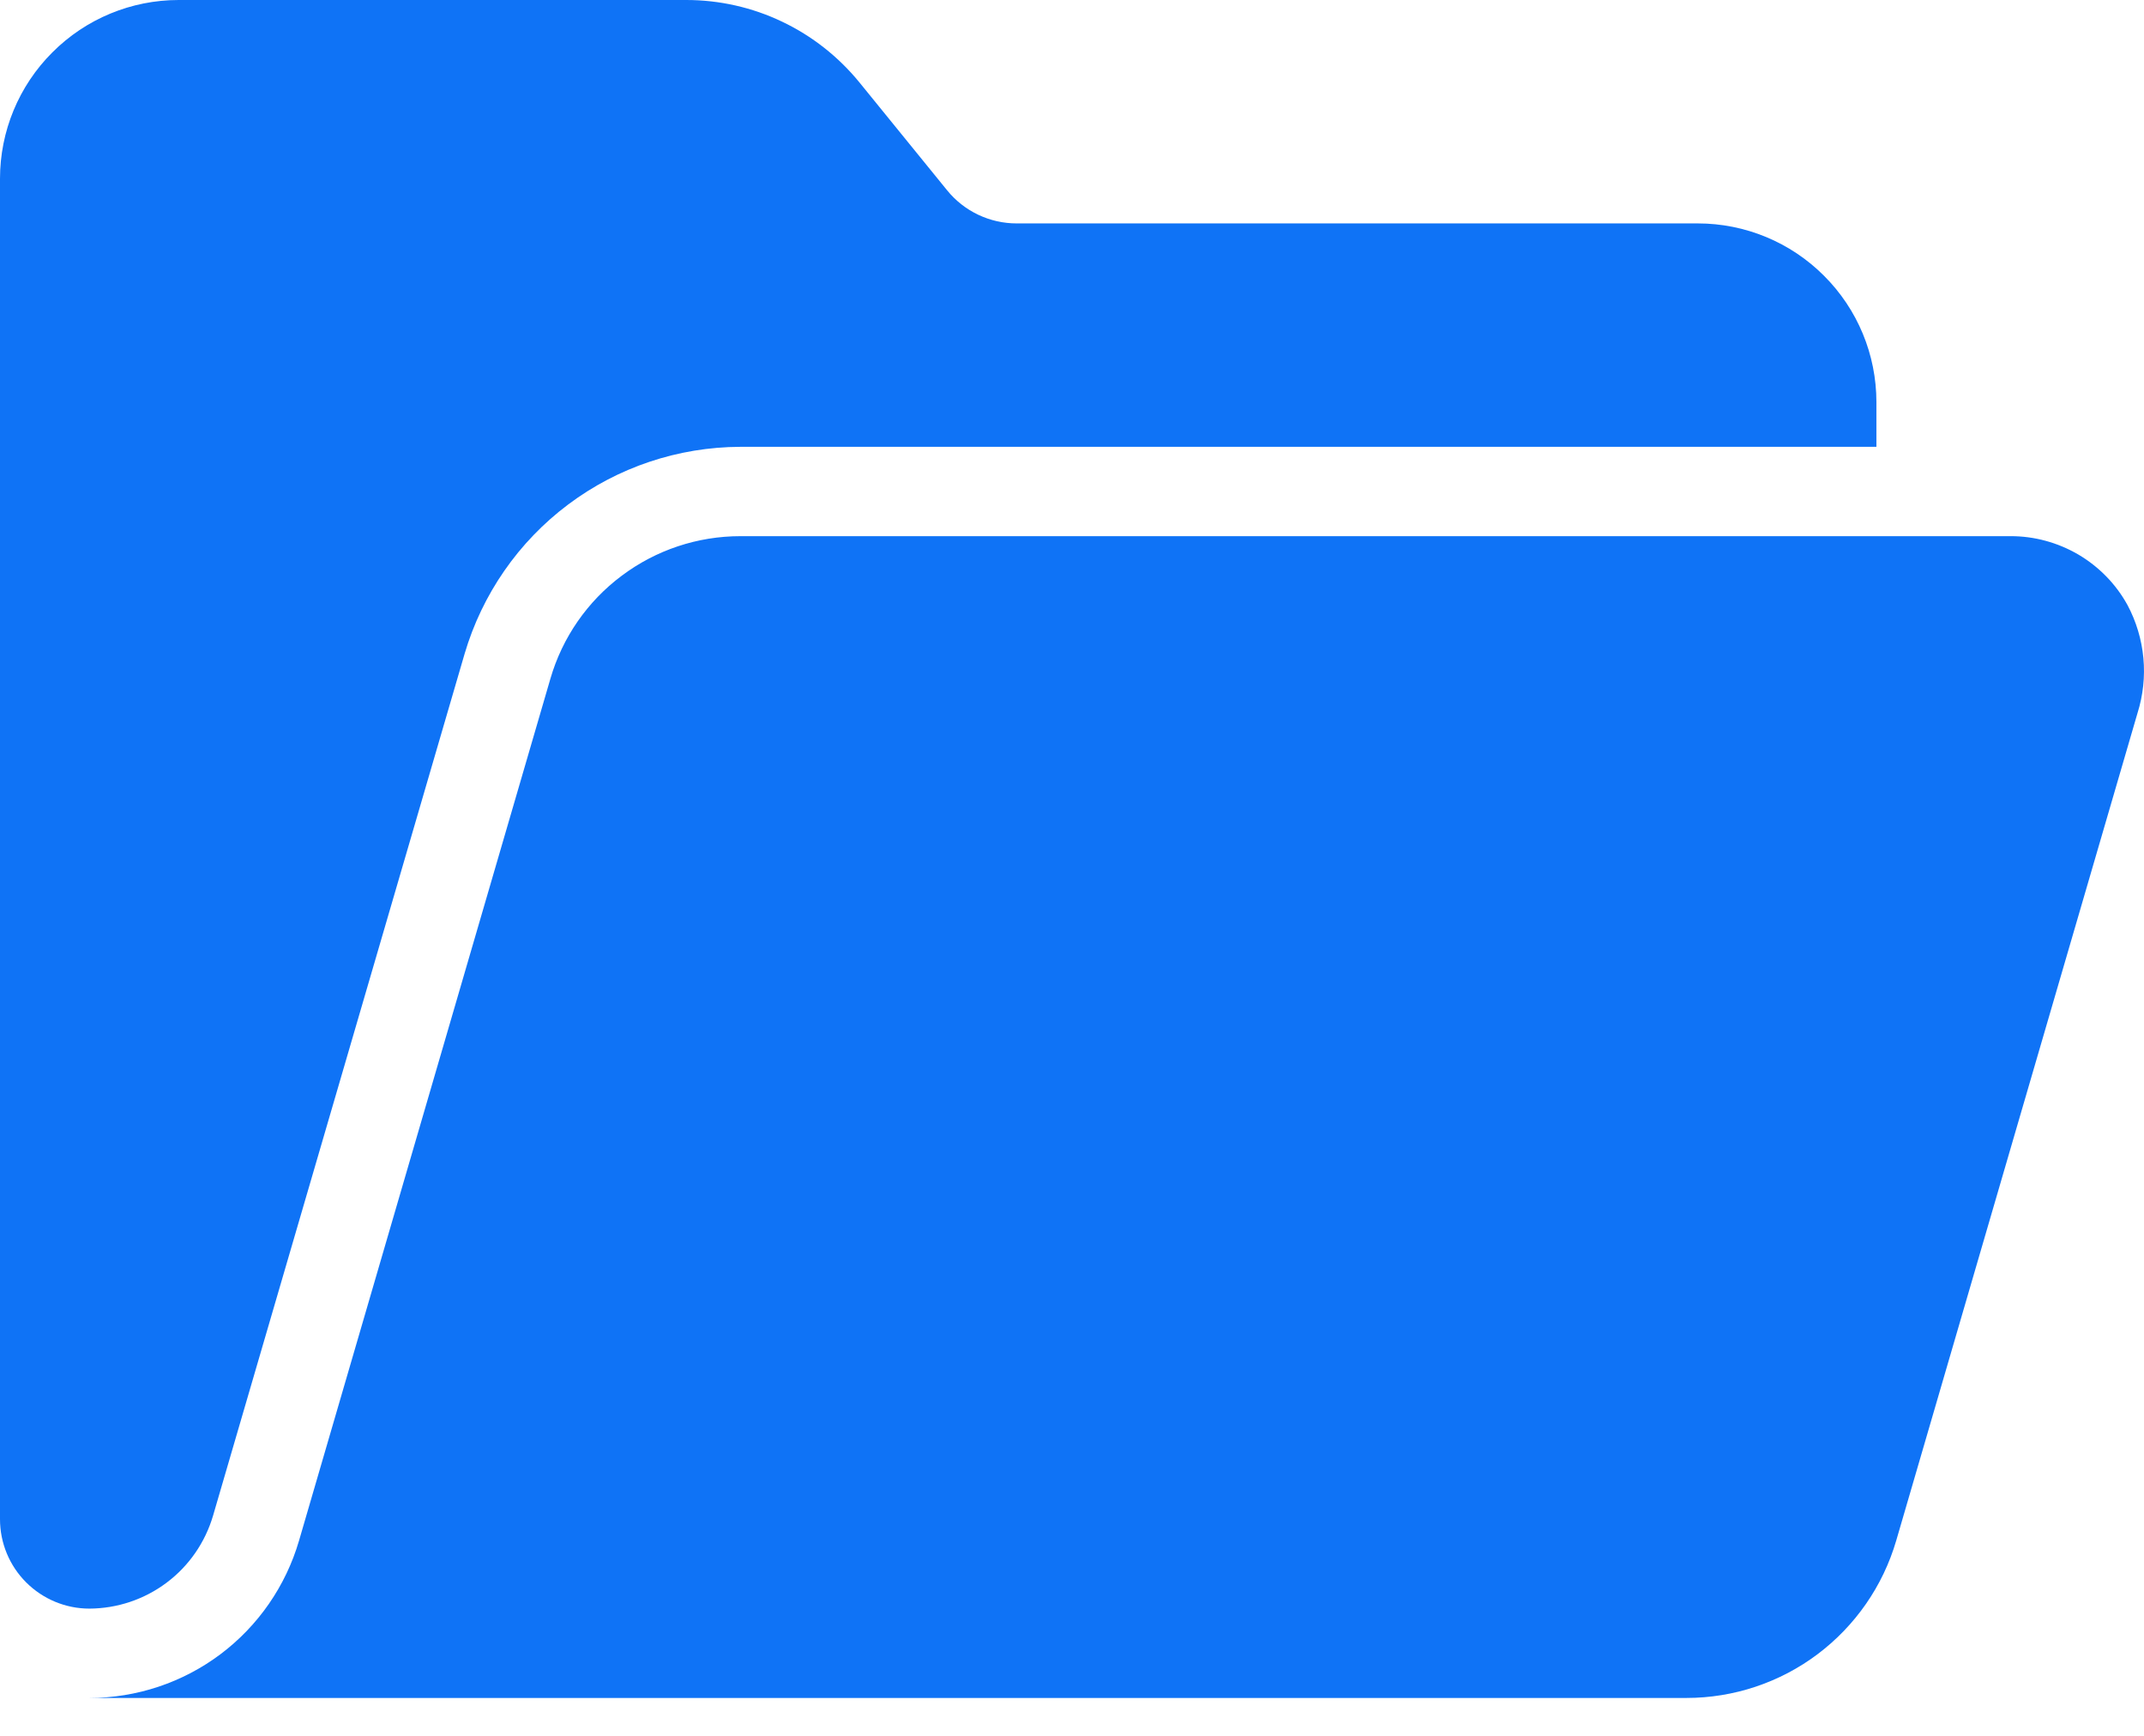 <svg width="21" height="17" viewBox="0 0 21 17" fill="none" xmlns="http://www.w3.org/2000/svg">
<path d="M20.838 5.925C20.725 5.72 20.559 5.55 20.357 5.431C20.155 5.313 19.925 5.25 19.691 5.251H7.252C6.832 5.251 6.424 5.387 6.089 5.639C5.753 5.89 5.508 6.244 5.391 6.647L2.929 15.088C2.799 15.533 2.529 15.923 2.159 16.201C1.788 16.479 1.338 16.629 0.875 16.629H16.518C16.981 16.629 17.432 16.479 17.802 16.201C18.172 15.923 18.443 15.533 18.573 15.088L20.936 6.985C20.991 6.81 21.011 6.627 20.994 6.445C20.977 6.263 20.924 6.086 20.838 5.925Z" fill="#0F73F6"/>
<path d="M2.087 14.843L4.551 6.402C4.723 5.819 5.078 5.306 5.565 4.941C6.051 4.576 6.643 4.378 7.251 4.376H18.379V3.938C18.379 3.474 18.195 3.029 17.866 2.701C17.538 2.372 17.093 2.188 16.629 2.188H9.958C9.827 2.188 9.699 2.159 9.581 2.103C9.463 2.047 9.359 1.965 9.277 1.864L8.417 0.806C8.212 0.555 7.953 0.351 7.66 0.212C7.367 0.072 7.046 6.48621e-06 6.722 0H1.75C1.286 0 0.841 0.184 0.513 0.513C0.184 0.841 0 1.286 0 1.75L0 14.878C0 15.111 0.092 15.333 0.256 15.497C0.42 15.661 0.643 15.754 0.875 15.754C1.148 15.753 1.414 15.664 1.632 15.5C1.851 15.336 2.01 15.105 2.087 14.843Z" fill="#0F73F6"/>
</svg>
